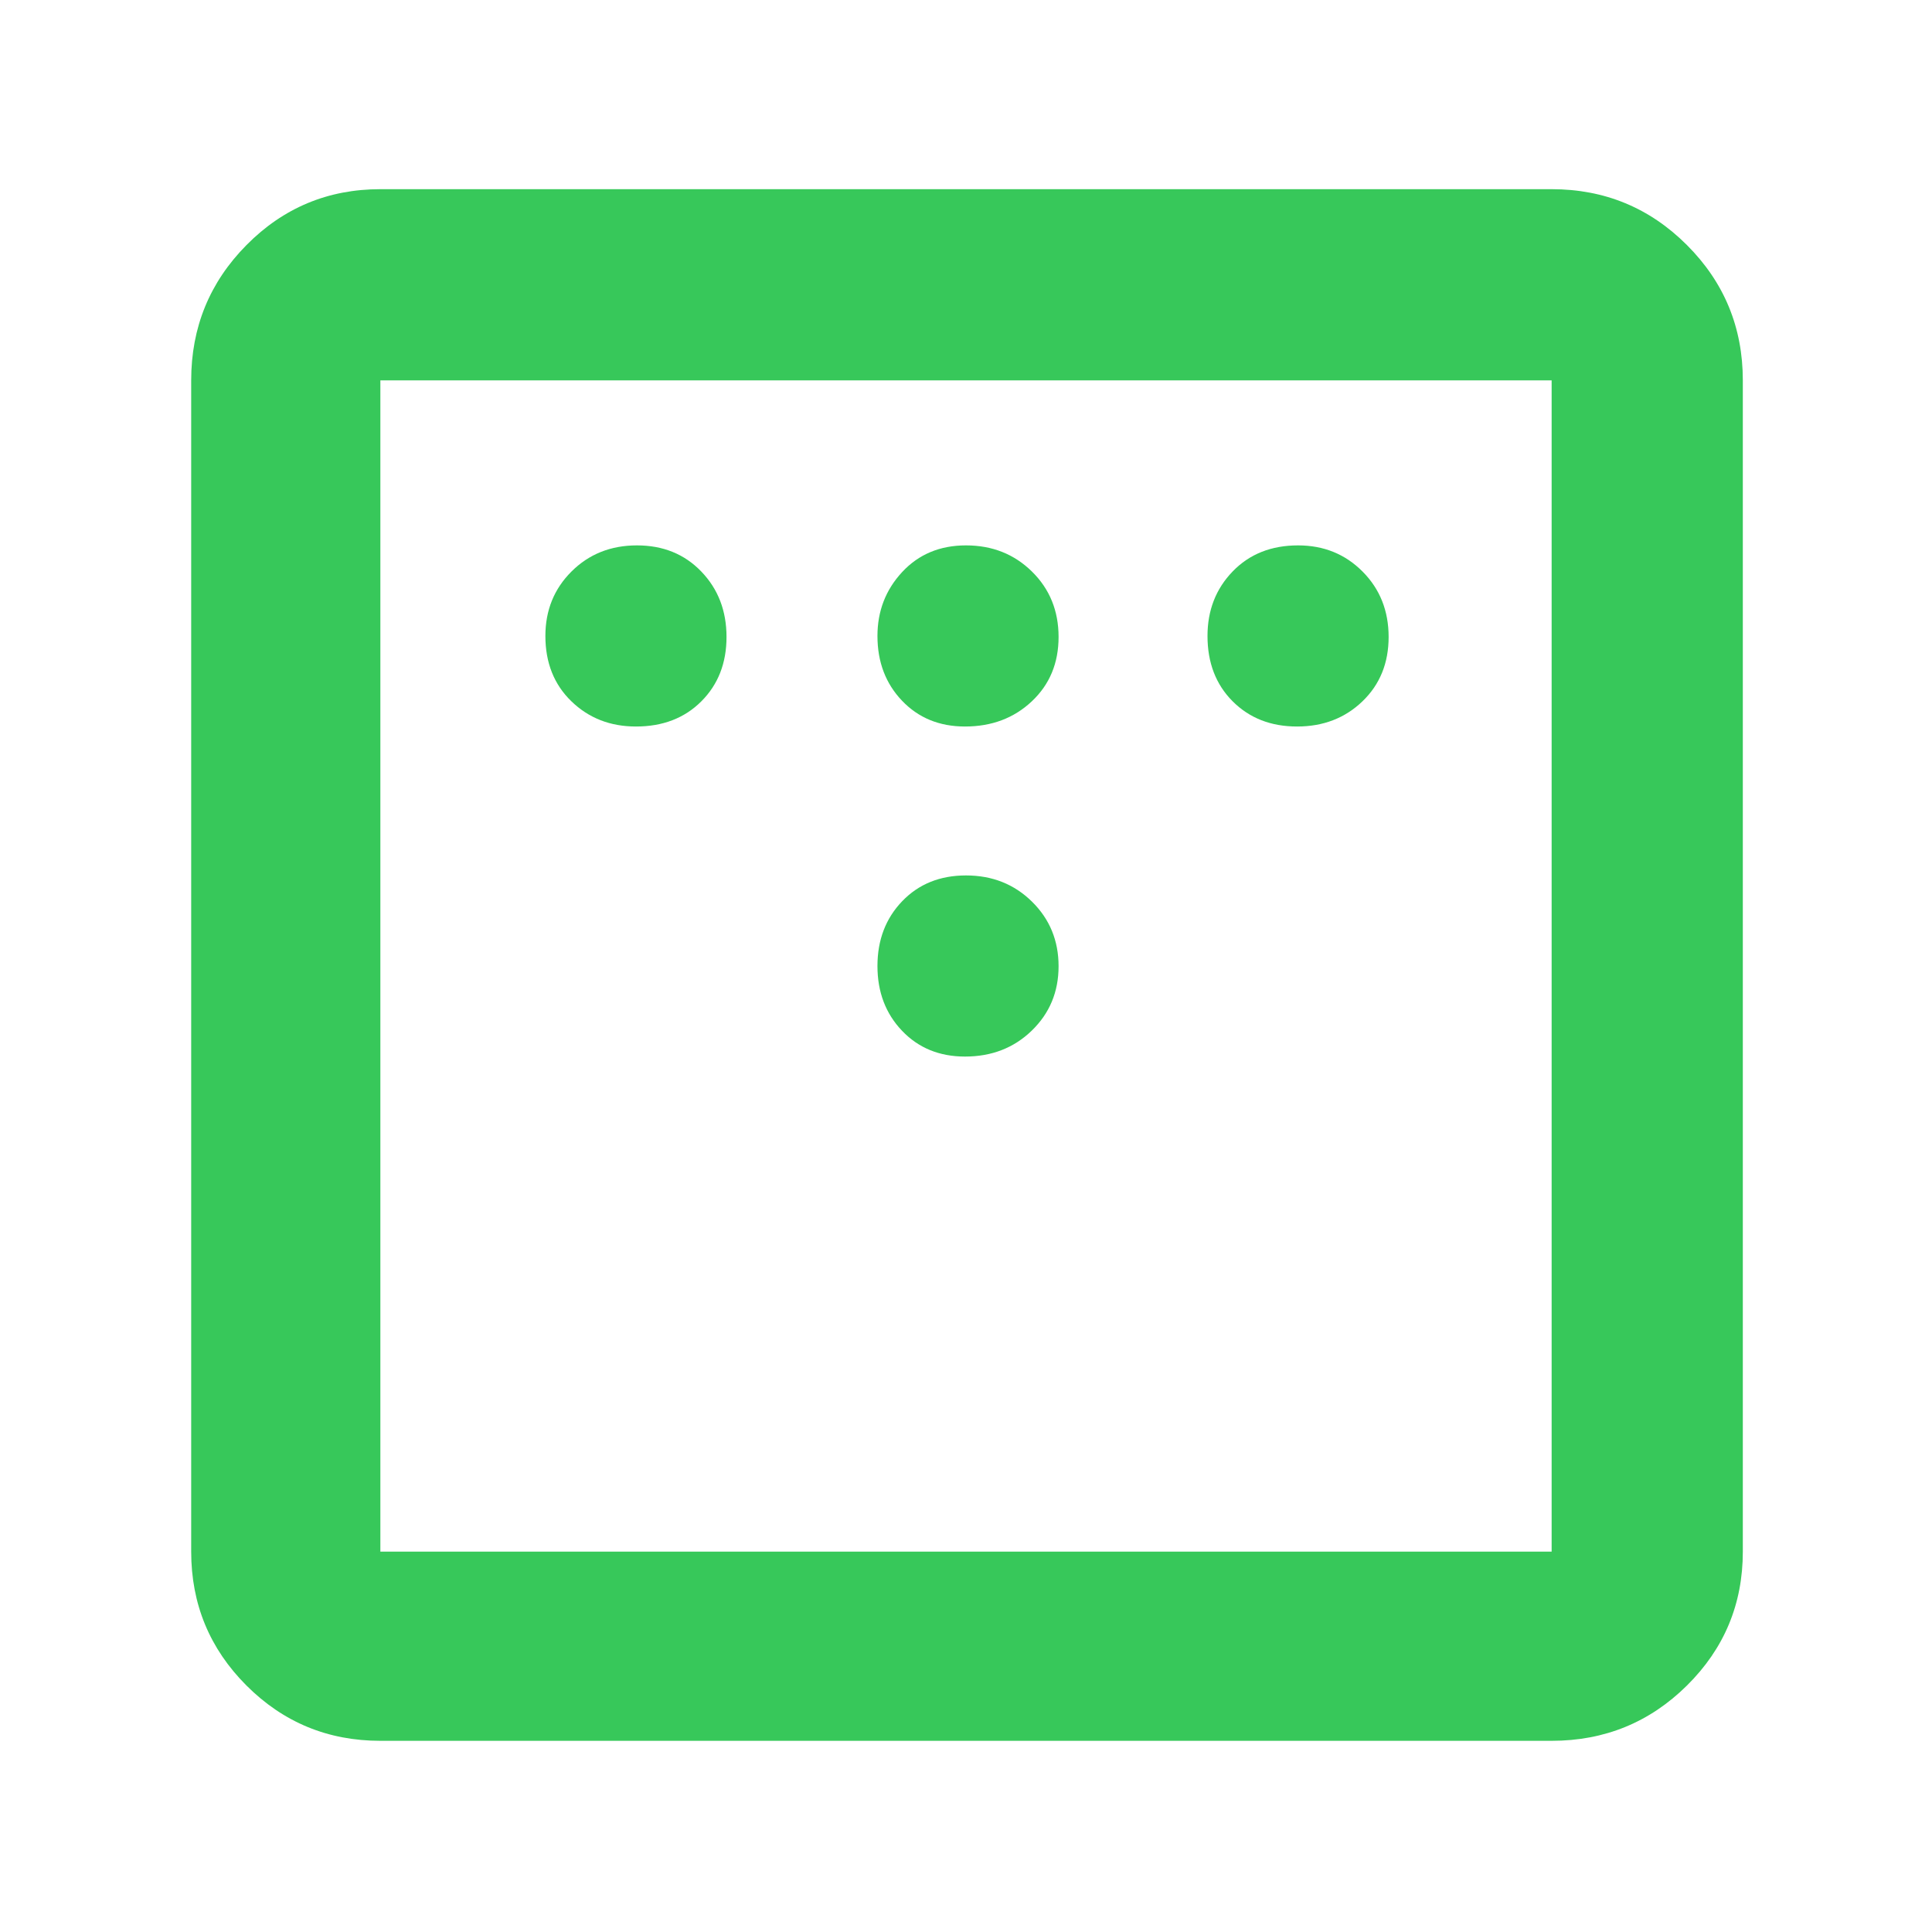 <svg height="48" viewBox="0 -960 960 960" width="48" xmlns="http://www.w3.org/2000/svg"><path fill="rgb(55, 200, 90)" d="m189-95c-26.033 0-48.21-9.157-66.53-27.47-18.313-18.32-27.47-40.497-27.47-66.53v-582c0-26.307 9.157-48.717 27.47-67.23 18.32-18.513 40.497-27.77 66.53-27.77h582c26.307 0 48.717 9.257 67.23 27.77s27.77 40.923 27.77 67.23v582c0 26.033-9.257 48.21-27.77 66.53-18.513 18.313-40.923 27.47-67.23 27.47zm0-94h582v-582h-582zm0-582v582zm127 172c13.32 0 24.15-4.17 32.49-12.51s12.51-19.003 12.51-31.99-4.17-23.817-12.51-32.49-19.003-13.01-31.99-13.01-23.817 4.313-32.49 12.94c-8.673 8.62-13.01 19.307-13.01 32.06 0 13.32 4.313 24.15 12.94 32.49s19.313 12.51 32.06 12.51zm163.5 0c13.267 0 24.333-4.17 33.2-12.51s13.3-19.003 13.3-31.99-4.407-23.817-13.22-32.49c-8.82-8.673-19.747-13.01-32.78-13.01-12.933 0-23.5 4.407-31.7 13.22-8.2 8.82-12.3 19.413-12.3 31.78 0 12.933 4.077 23.667 12.23 32.2 8.147 8.533 18.57 12.8 31.27 12.8zm165 0c12.987 0 23.817-4.17 32.49-12.51s13.01-19.003 13.01-31.99-4.313-23.817-12.94-32.49c-8.62-8.673-19.307-13.01-32.06-13.01-13.32 0-24.15 4.313-32.49 12.94-8.34 8.62-12.51 19.307-12.51 32.06 0 13.32 4.17 24.15 12.51 32.49s19.003 12.51 31.99 12.51zm-165 164c13.267 0 24.333-4.303 33.2-12.91 8.867-8.6 13.3-19.26 13.3-31.98 0-12.727-4.407-23.427-13.22-32.1-8.82-8.673-19.747-13.01-32.78-13.01-12.933 0-23.5 4.267-31.7 12.8s-12.3 19.267-12.3 32.2 4.077 23.667 12.23 32.2c8.147 8.533 18.57 12.8 31.27 12.8z"/></svg>